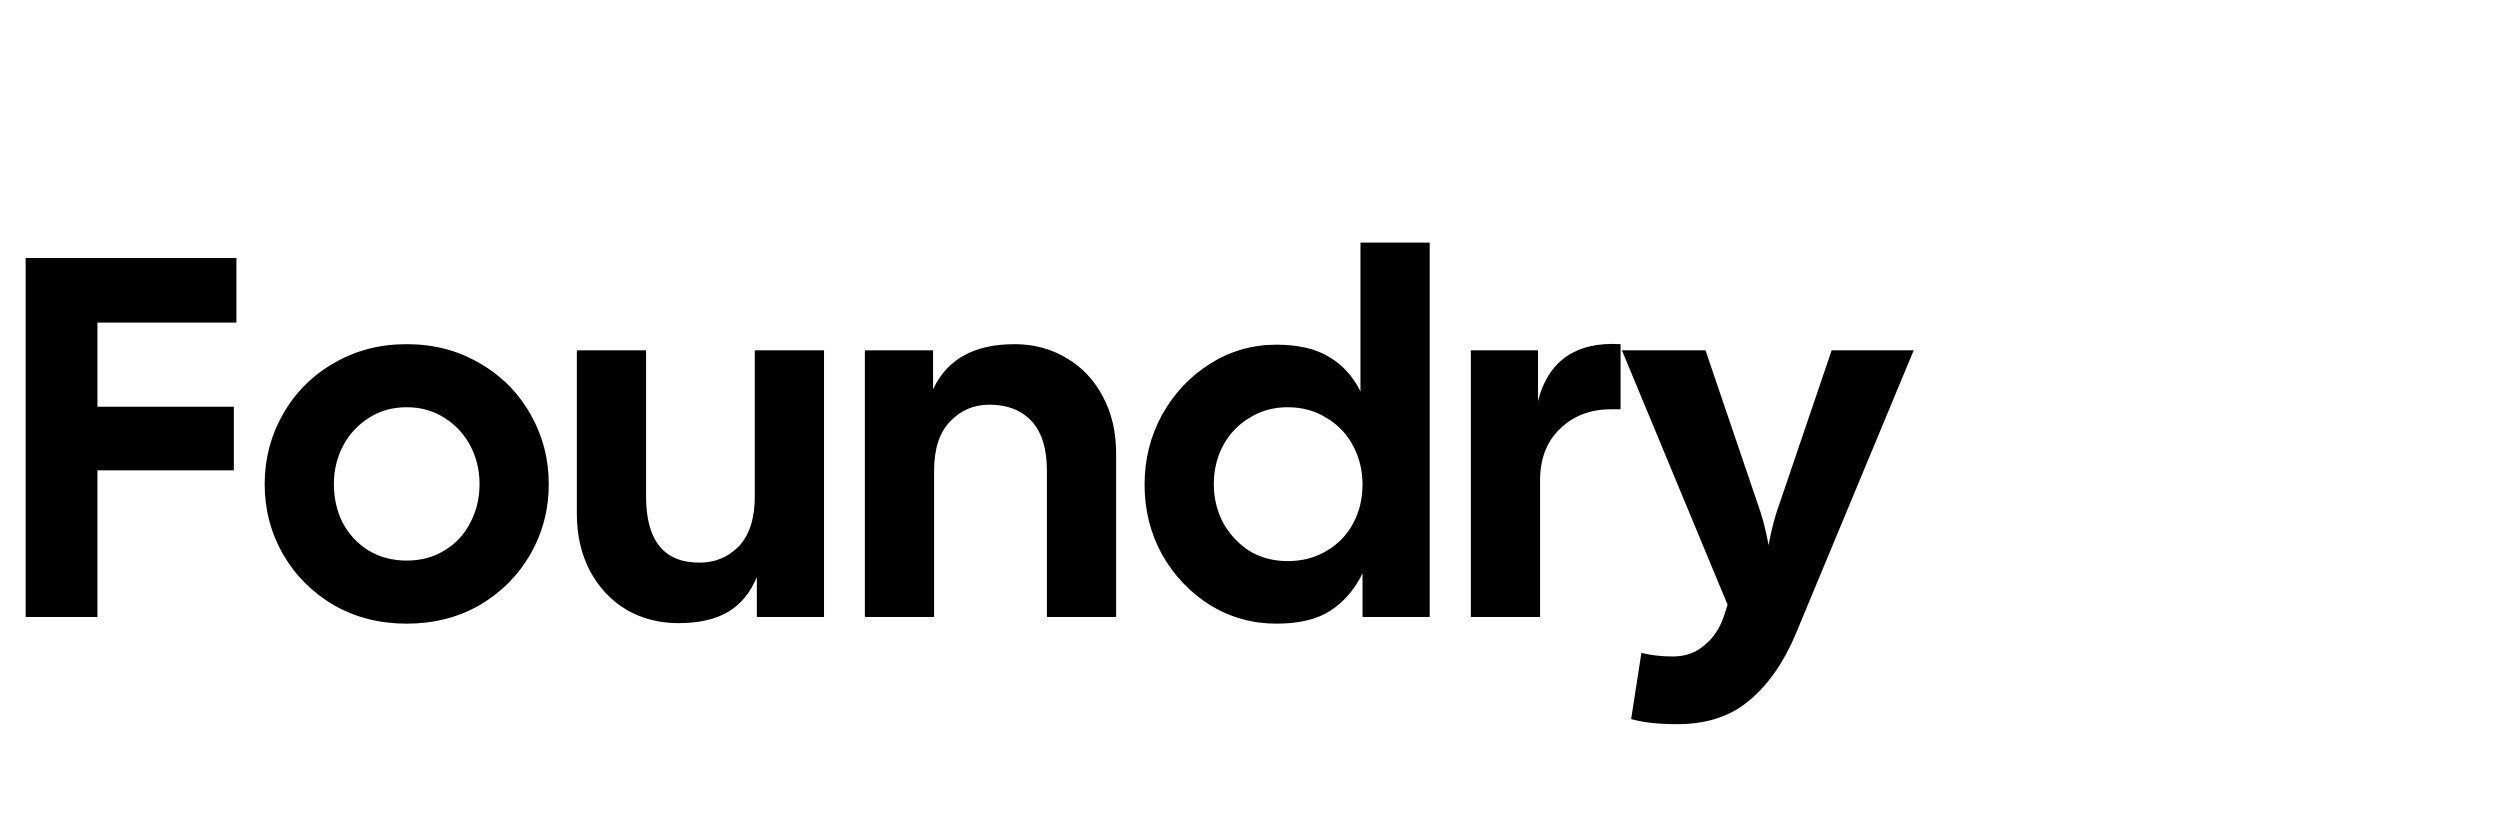 
<svg width="312" height="103" viewBox="0 0 312 103" fill="none" xmlns="http://www.w3.org/2000/svg">
<path d="M3.2 32.2H29.504V40.264H12.16V50.76H29.184V58.696H12.16V77H3.2V32.2ZM50.758 77.832C47.387 77.832 44.358 77.064 41.67 75.528C38.982 73.949 36.87 71.837 35.334 69.192C33.798 66.504 33.03 63.581 33.03 60.424C33.03 57.267 33.798 54.344 35.334 51.656C36.87 48.968 38.982 46.856 41.67 45.32C44.358 43.741 47.387 42.952 50.758 42.952C54.129 42.952 57.158 43.741 59.846 45.32C62.534 46.856 64.646 48.968 66.182 51.656C67.718 54.344 68.486 57.267 68.486 60.424C68.486 63.581 67.718 66.504 66.182 69.192C64.646 71.837 62.534 73.949 59.846 75.528C57.158 77.064 54.129 77.832 50.758 77.832ZM41.67 60.424C41.67 62.173 42.033 63.773 42.758 65.224C43.526 66.675 44.593 67.827 45.958 68.68C47.366 69.533 48.966 69.96 50.758 69.96C52.55 69.96 54.129 69.533 55.494 68.68C56.902 67.827 57.969 66.675 58.694 65.224C59.462 63.773 59.846 62.173 59.846 60.424C59.846 58.675 59.462 57.075 58.694 55.624C57.926 54.173 56.859 53.021 55.494 52.168C54.129 51.272 52.55 50.824 50.758 50.824C48.966 50.824 47.387 51.272 46.022 52.168C44.657 53.021 43.59 54.173 42.822 55.624C42.054 57.075 41.67 58.675 41.67 60.424ZM84.662 77.768C82.273 77.768 80.118 77.213 78.198 76.104C76.278 74.952 74.763 73.352 73.654 71.304C72.545 69.213 71.99 66.803 71.99 64.072V43.72H80.63V61.96C80.63 67.464 82.849 70.216 87.286 70.216C89.249 70.216 90.891 69.533 92.214 68.168C93.537 66.76 94.198 64.691 94.198 61.96V43.72H102.838V77H94.454V72.008C93.643 73.971 92.449 75.421 90.87 76.36C89.291 77.299 87.222 77.768 84.662 77.768ZM107.935 43.72H116.447V48.584C118.196 44.829 121.588 42.952 126.623 42.952C129.012 42.952 131.167 43.528 133.087 44.68C135.007 45.789 136.522 47.389 137.631 49.48C138.74 51.528 139.295 53.917 139.295 56.648V77H130.655V58.76C130.655 55.987 130.015 53.917 128.735 52.552C127.455 51.187 125.706 50.504 123.487 50.504C121.524 50.504 119.882 51.208 118.559 52.616C117.236 53.981 116.575 56.029 116.575 58.76V77H107.935V43.72ZM159.291 77.832C156.304 77.832 153.552 77.064 151.035 75.528C148.517 73.949 146.512 71.837 145.019 69.192C143.568 66.547 142.843 63.645 142.843 60.488C142.843 57.331 143.568 54.429 145.019 51.784C146.512 49.096 148.517 46.963 151.035 45.384C153.552 43.805 156.304 43.016 159.291 43.016C162.021 43.016 164.219 43.528 165.883 44.552C167.547 45.533 168.848 46.963 169.787 48.84V30.28H178.427V77H170.043V71.56C169.061 73.565 167.717 75.123 166.011 76.232C164.347 77.299 162.107 77.832 159.291 77.832ZM151.483 60.424C151.483 62.131 151.867 63.731 152.635 65.224C153.445 66.675 154.533 67.848 155.899 68.744C157.307 69.597 158.907 70.024 160.699 70.024C162.533 70.024 164.155 69.597 165.563 68.744C167.013 67.891 168.123 66.739 168.891 65.288C169.659 63.837 170.043 62.237 170.043 60.488C170.043 58.739 169.659 57.139 168.891 55.688C168.123 54.195 167.013 53.021 165.563 52.168C164.155 51.272 162.533 50.824 160.699 50.824C158.907 50.824 157.307 51.272 155.899 52.168C154.491 53.021 153.403 54.173 152.635 55.624C151.867 57.075 151.483 58.675 151.483 60.424ZM183.56 43.72H191.944V50.056C192.541 47.624 193.693 45.789 195.4 44.552C197.149 43.315 199.432 42.781 202.248 42.952V51.08H201.032C198.472 51.08 196.36 51.891 194.696 53.512C193.032 55.091 192.2 57.245 192.2 59.976V77H183.56V43.72ZM209.327 90.376C206.938 90.376 205.018 90.163 203.567 89.736L204.847 81.48C206.042 81.779 207.343 81.928 208.751 81.928C210.33 81.928 211.652 81.459 212.719 80.52C213.828 79.624 214.639 78.408 215.151 76.872L215.599 75.464L202.415 43.72H212.847L219.311 62.728C219.908 64.349 220.378 66.12 220.719 68.04C221.06 66.12 221.53 64.349 222.127 62.728L228.591 43.72H238.831L224.111 79.112C222.575 82.739 220.634 85.512 218.287 87.432C215.983 89.395 212.996 90.376 209.327 90.376Z" fill="black"/>
</svg>